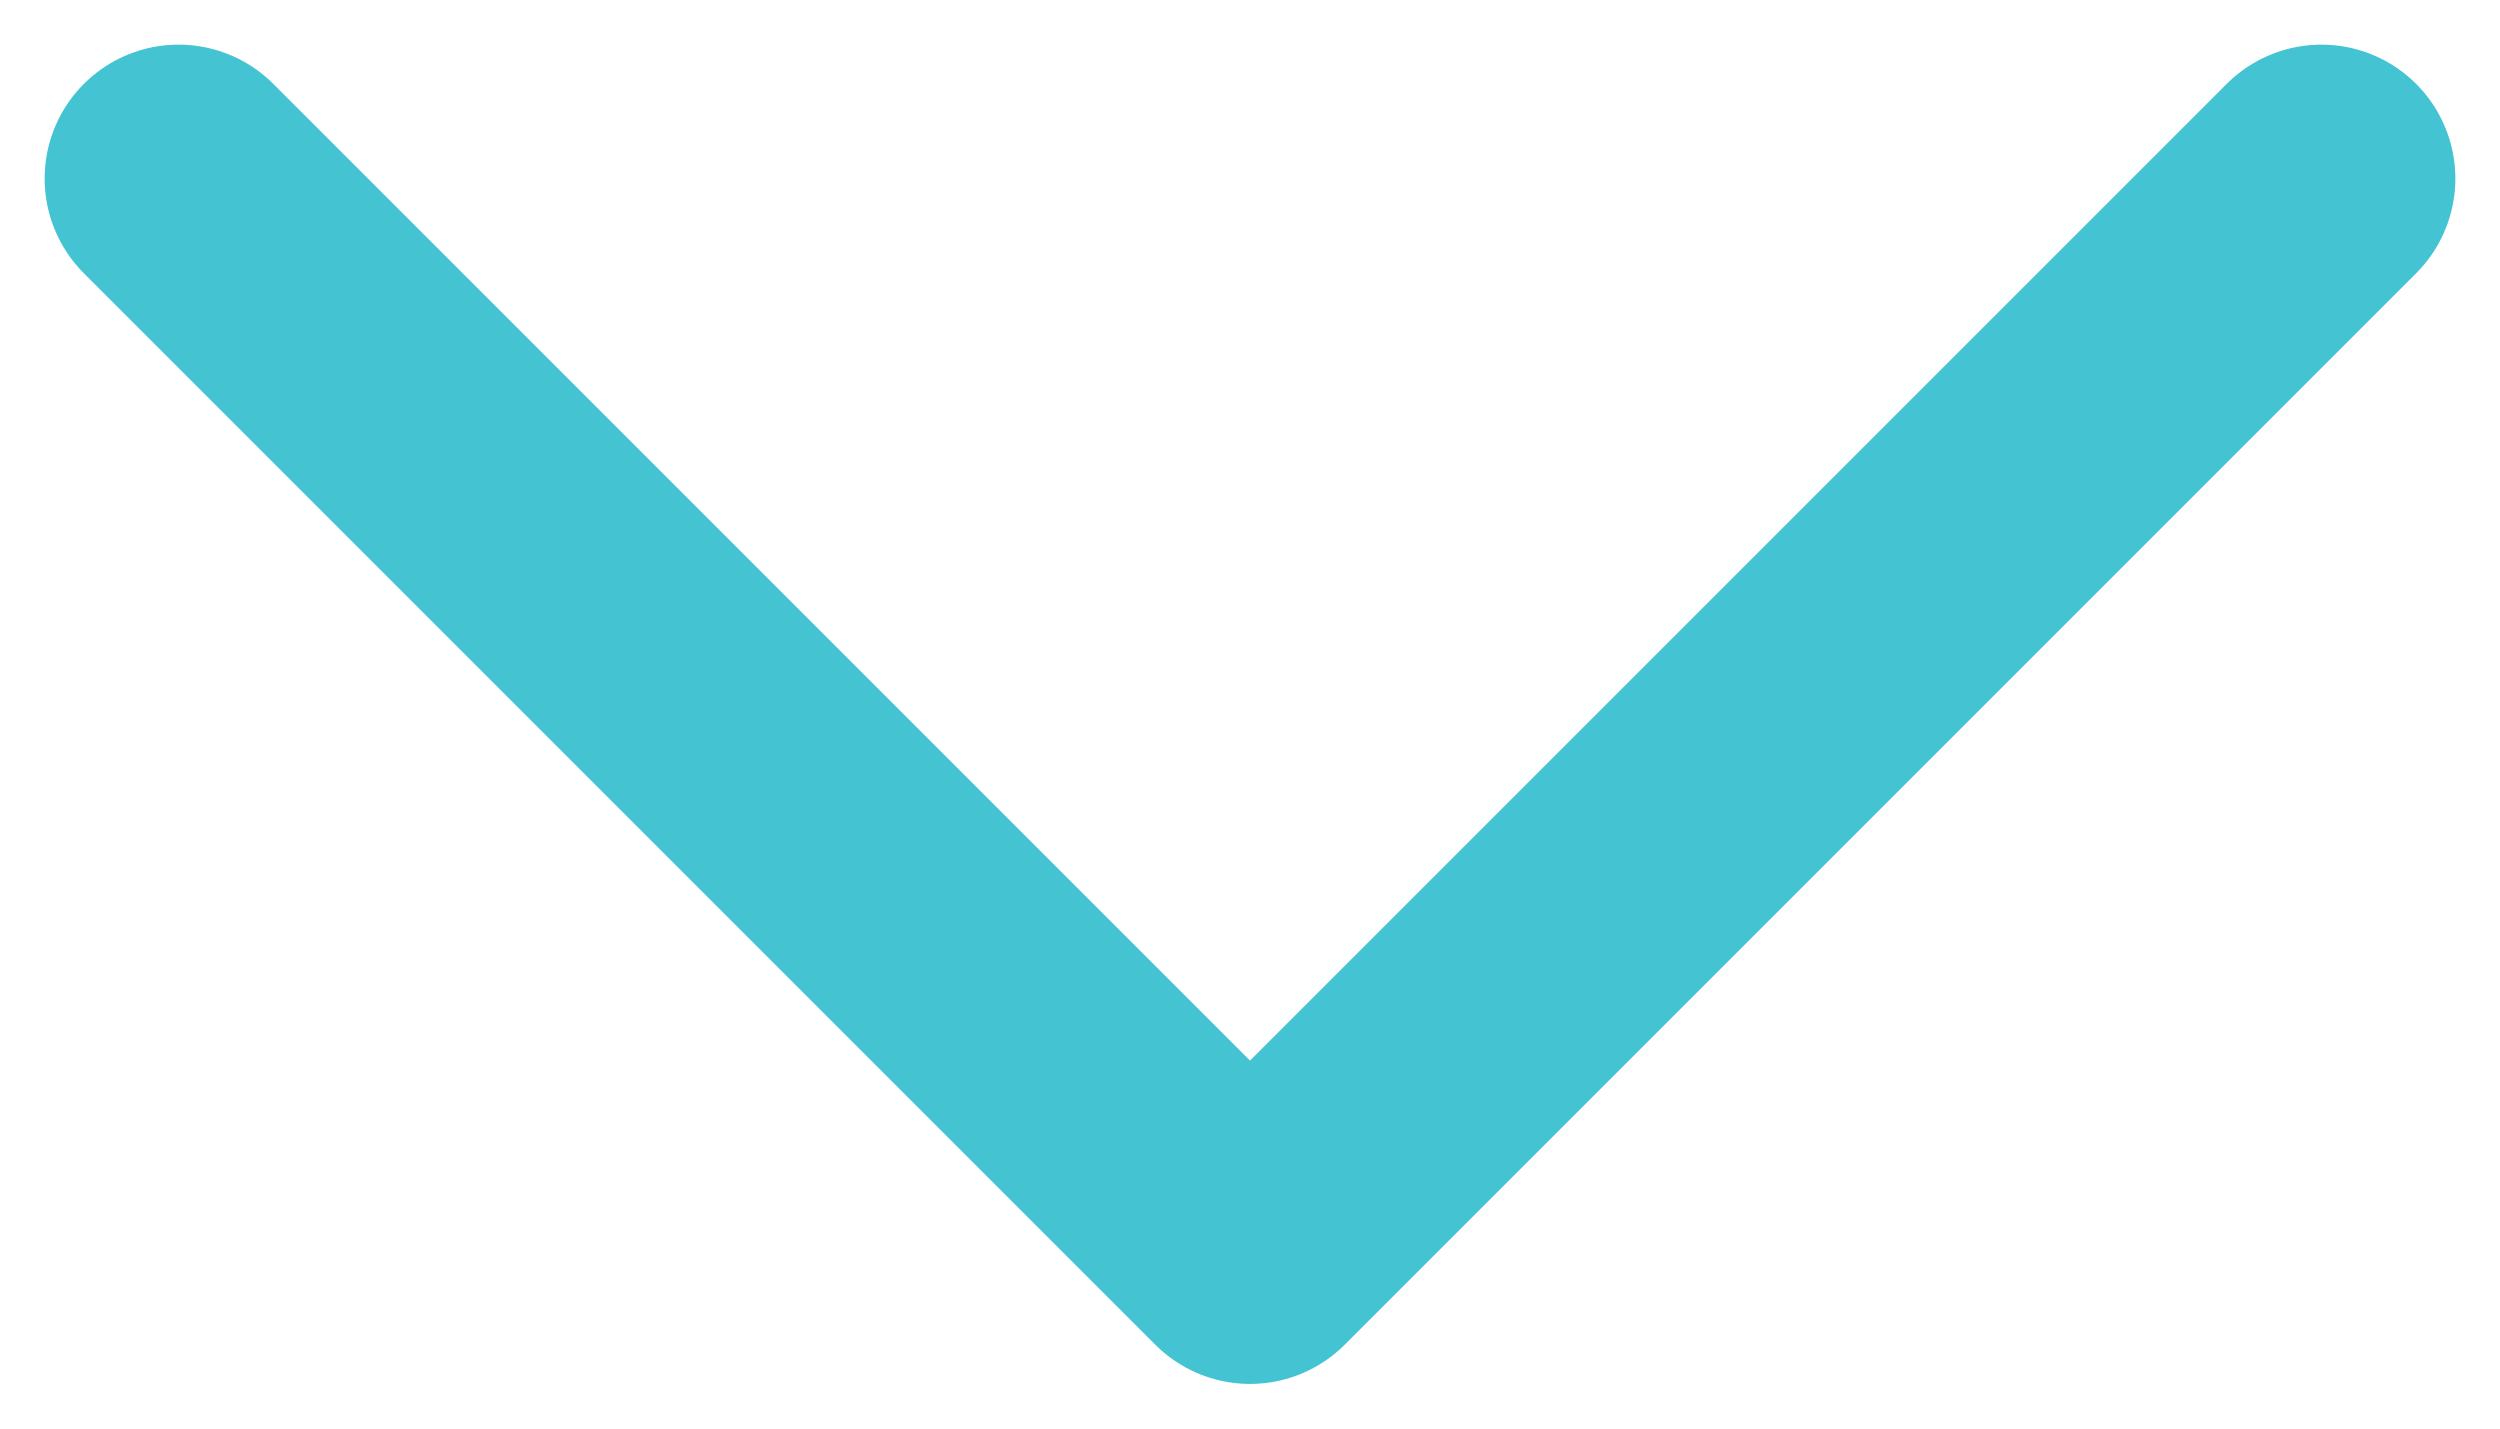 <?xml version="1.0" encoding="UTF-8" standalone="no"?>
<svg width="28px" height="16px" viewBox="0 0 28 16" version="1.1" xmlns="http://www.w3.org/2000/svg" xmlns:xlink="http://www.w3.org/1999/xlink" xmlns:sketch="http://www.bohemiancoding.com/sketch/ns">
    <!-- Generator: Sketch 3.3 (11970) - http://www.bohemiancoding.com/sketch -->
    <title>Rectangle 3 Copy 5</title>
    <desc>Created with Sketch.</desc>
    <defs>
        <path id="path-1" d="M26,2 L14,14 L2,2"></path>
    </defs>
    <g id="Page-1" stroke="none" stroke-width="1" fill="none" fill-rule="evenodd" sketch:type="MSPage">
        <g id="Rectangle-3-Copy-5">
            <use stroke="none" sketch:type="MSShapeGroup" xlink:href="#path-1"></use>
            <use stroke="#44c3d2" stroke-width="3" stroke-linecap="round" stroke-linejoin="round" xlink:href="#path-1"></use>
        </g>
    </g>
</svg>